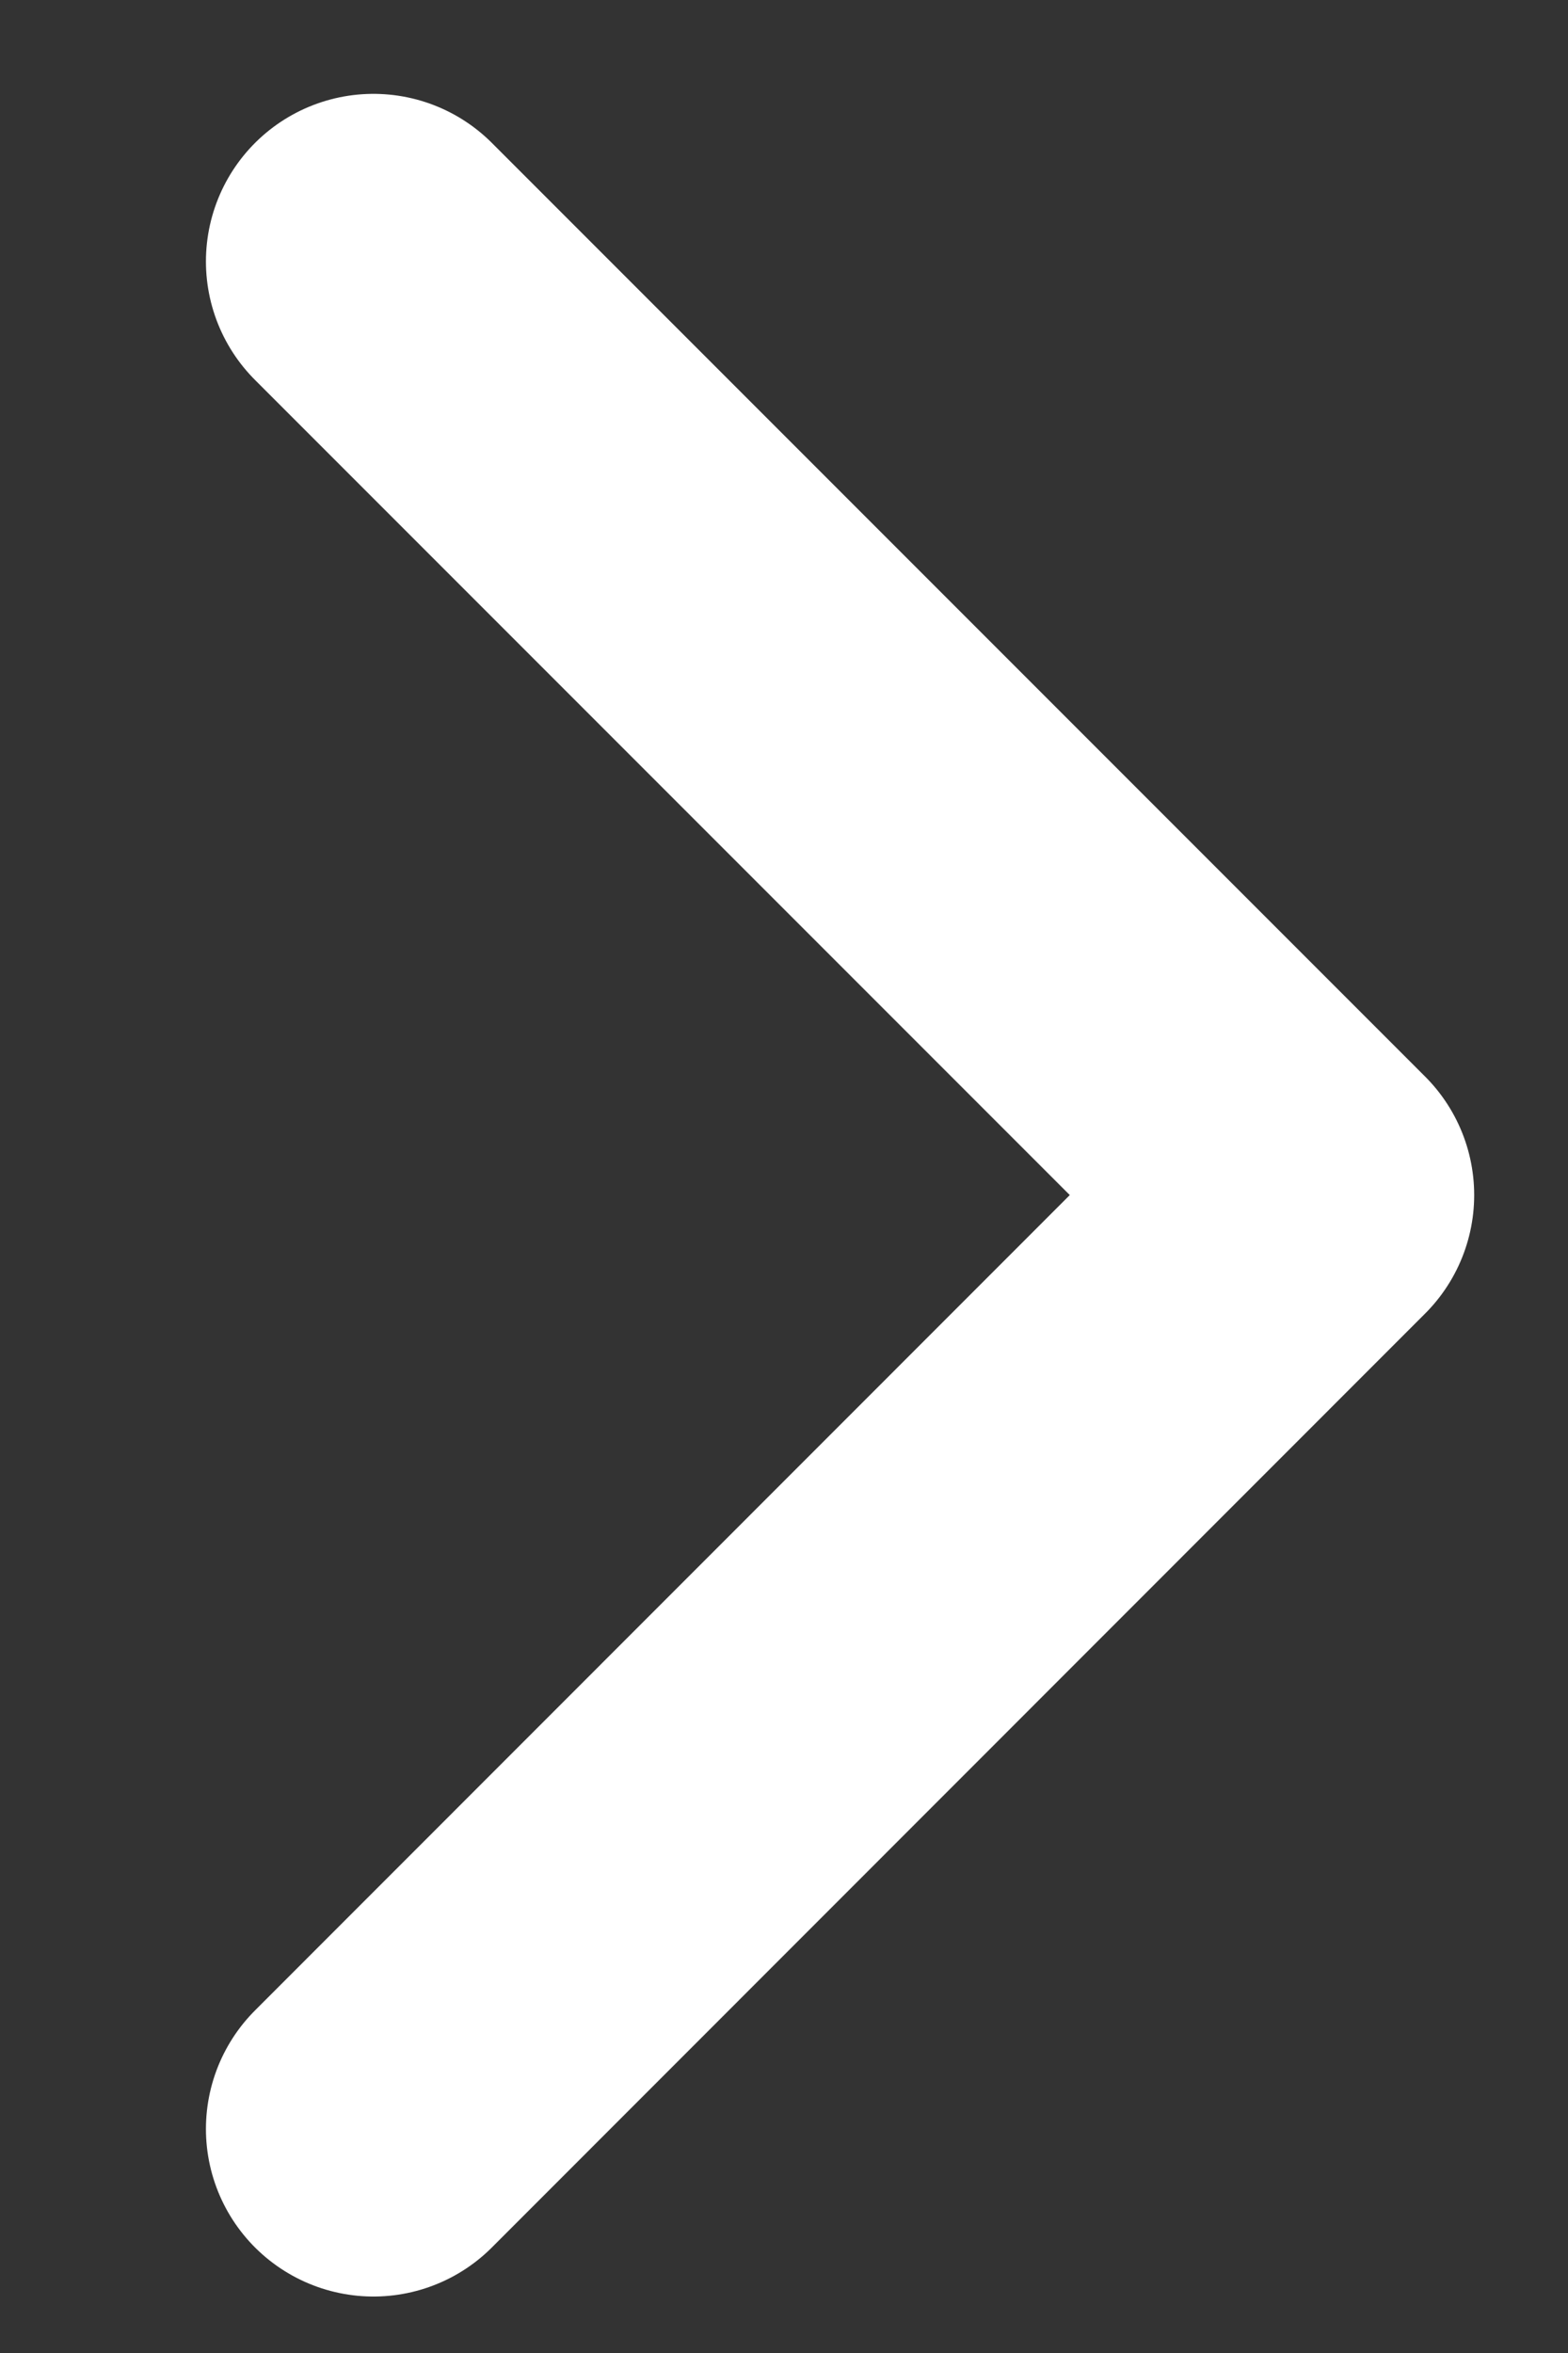 <svg width="6" height="9" viewBox="0 0 6 9" fill="none" xmlns="http://www.w3.org/2000/svg">
<rect x="0" y="0" width="6" height="9" fill="#333333" stroke="none"/>
<path d="M1.429 8.143L5 4.571L1.429 1" stroke="white" stroke-width="1.282" stroke-linecap="round" stroke-linejoin="round"/>
</svg>
